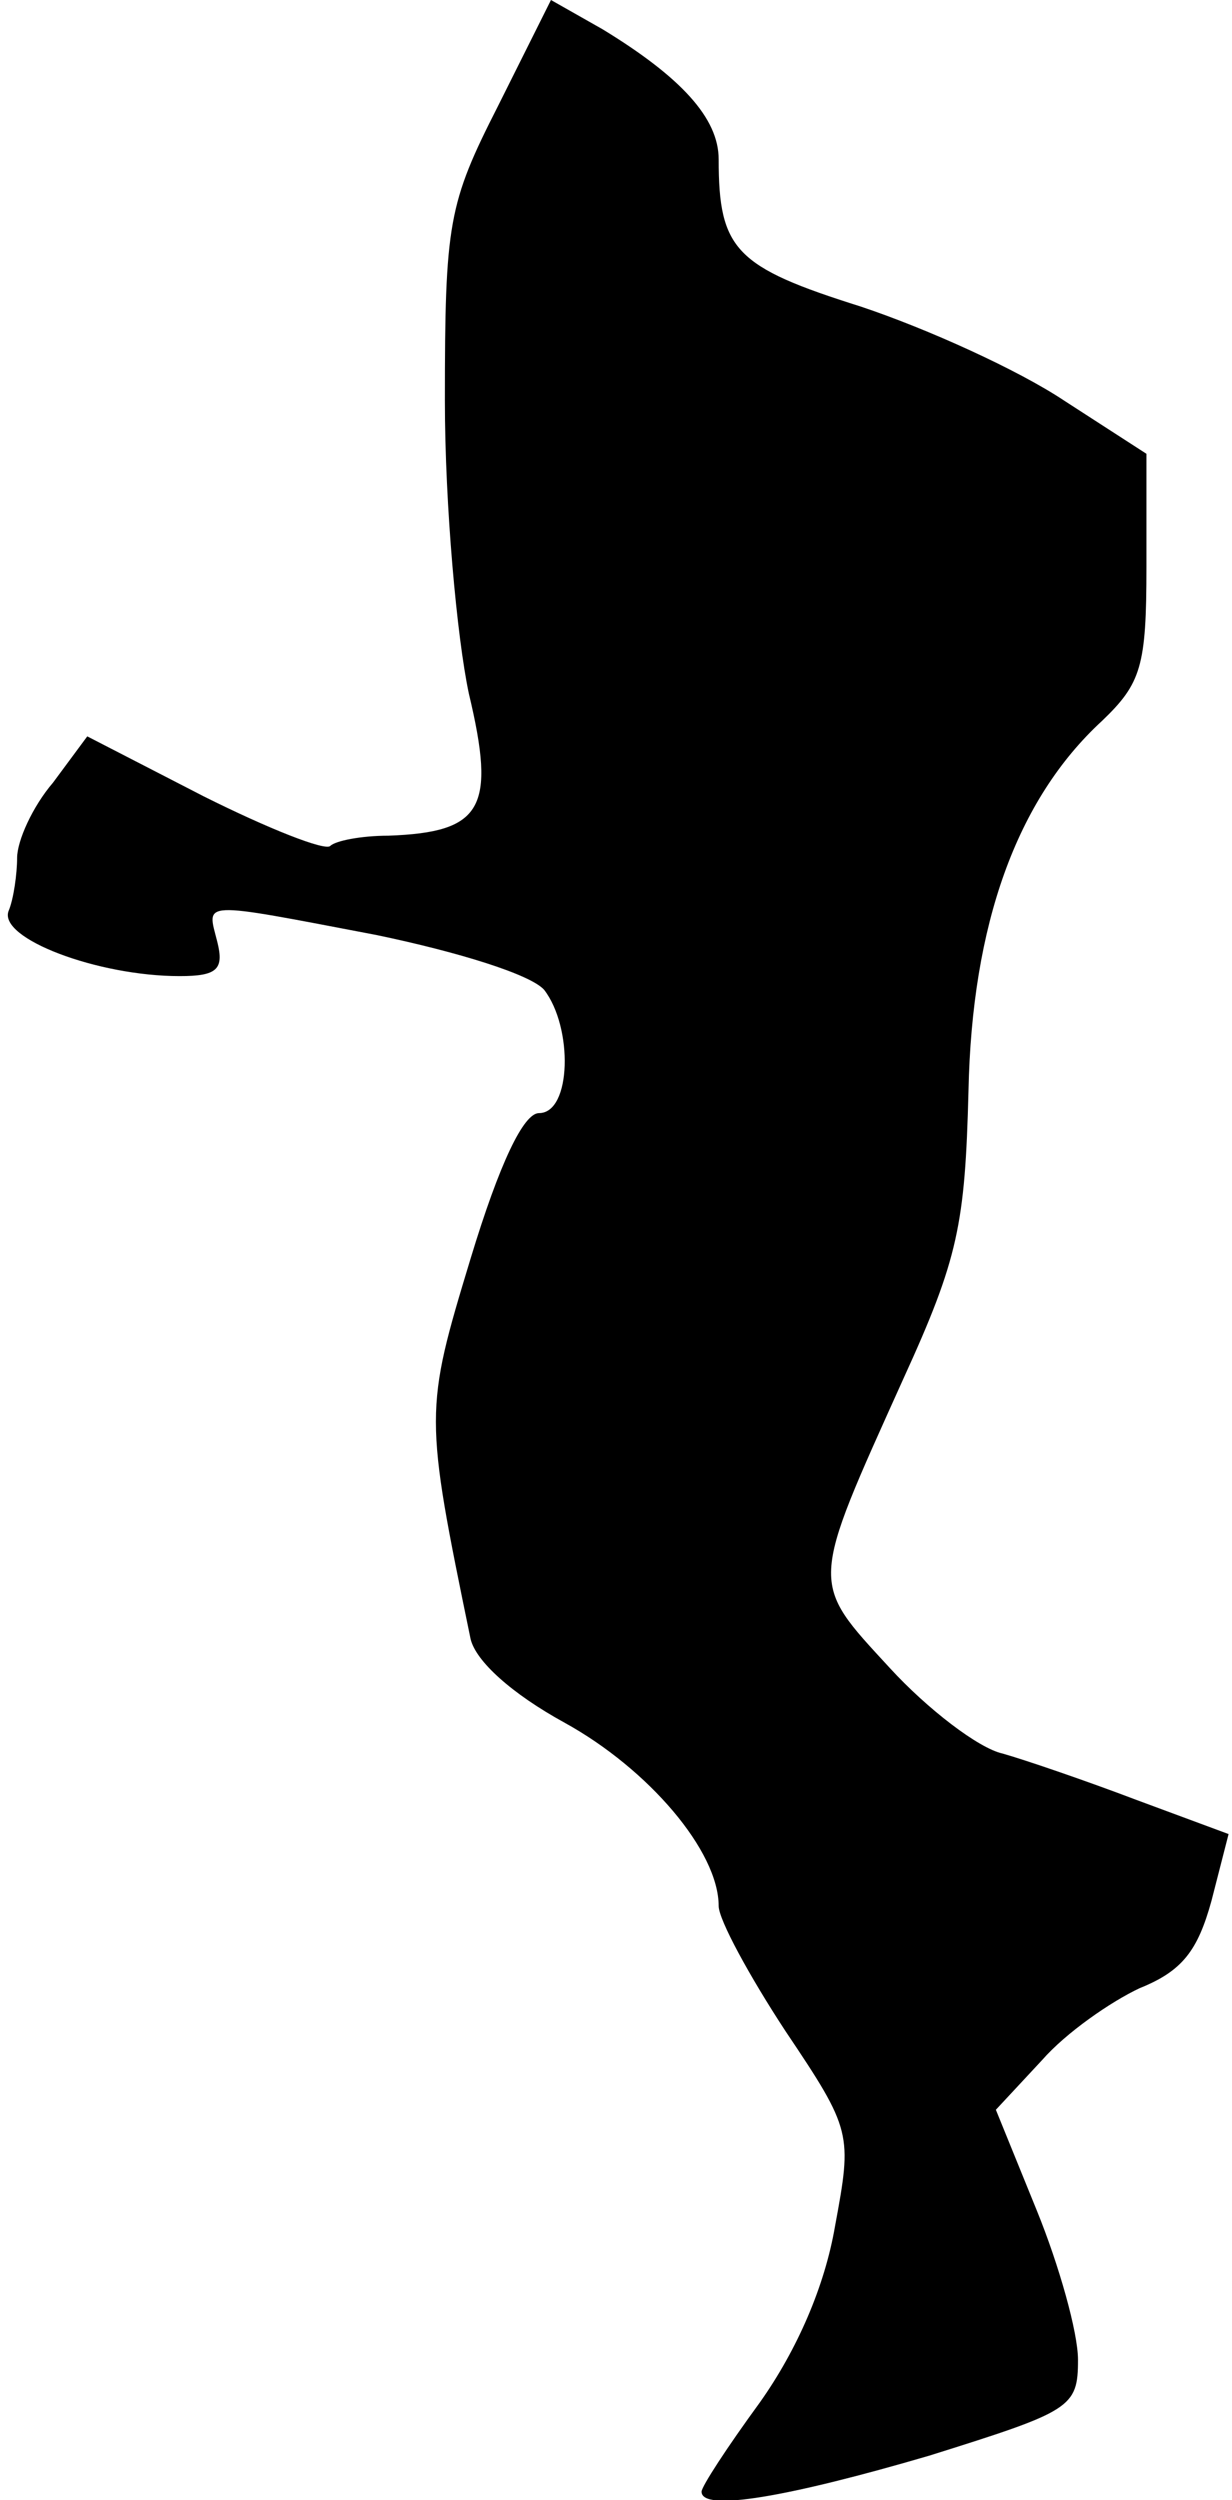 <?xml version="1.0" standalone="no"?>
<!DOCTYPE svg PUBLIC "-//W3C//DTD SVG 20010904//EN"
 "http://www.w3.org/TR/2001/REC-SVG-20010904/DTD/svg10.dtd">
<svg version="1.0" xmlns="http://www.w3.org/2000/svg"
 width="72pt" height="146pt" viewBox="0 0 72 146"
 preserveAspectRatio="xMidYMid meet">
<g transform="translate(0,146) scale(0.1,-0.1)"
fill="#000000" stroke="none">
<path fill="#000000" stroke="none" d="M291 1398 c-29 -57 -31 -68 -31 -172 0
-61 7 -138 14 -171 16 -67 8 -81 -47 -83 -16 0 -31 -3 -34 -6 -3 -3 -36 10
-74 29 l-68 35 -20 -27 c-12 -14 -21 -34 -21 -44 0 -9 -2 -24 -5 -31 -6 -16
52 -38 100 -38 22 0 26 4 22 20 -6 24 -12 24 93 4 48 -10 90 -23 98 -32 17
-22 16 -72 -3 -72 -9 0 -23 -29 -40 -85 -27 -89 -27 -91 0 -222 3 -13 24 -32
55 -49 49 -27 90 -75 90 -107 0 -8 18 -41 39 -73 39 -58 39 -60 29 -114 -6
-35 -22 -72 -44 -103 -19 -26 -34 -49 -34 -52 0 -12 51 -3 133 21 83 26 87 28
87 56 0 16 -11 55 -24 87 l-24 59 27 29 c14 16 40 34 57 42 25 10 34 22 42 51
l10 39 -54 20 c-29 11 -64 23 -78 27 -14 3 -44 26 -66 50 -47 51 -47 47 8 169
32 70 36 90 38 168 2 97 28 170 78 216 23 22 26 32 26 90 l0 66 -48 31 c-27
18 -80 42 -119 55 -73 23 -83 33 -83 86 0 24 -22 48 -68 76 l-30 17 -31 -62z"/>
</g>
</svg>

